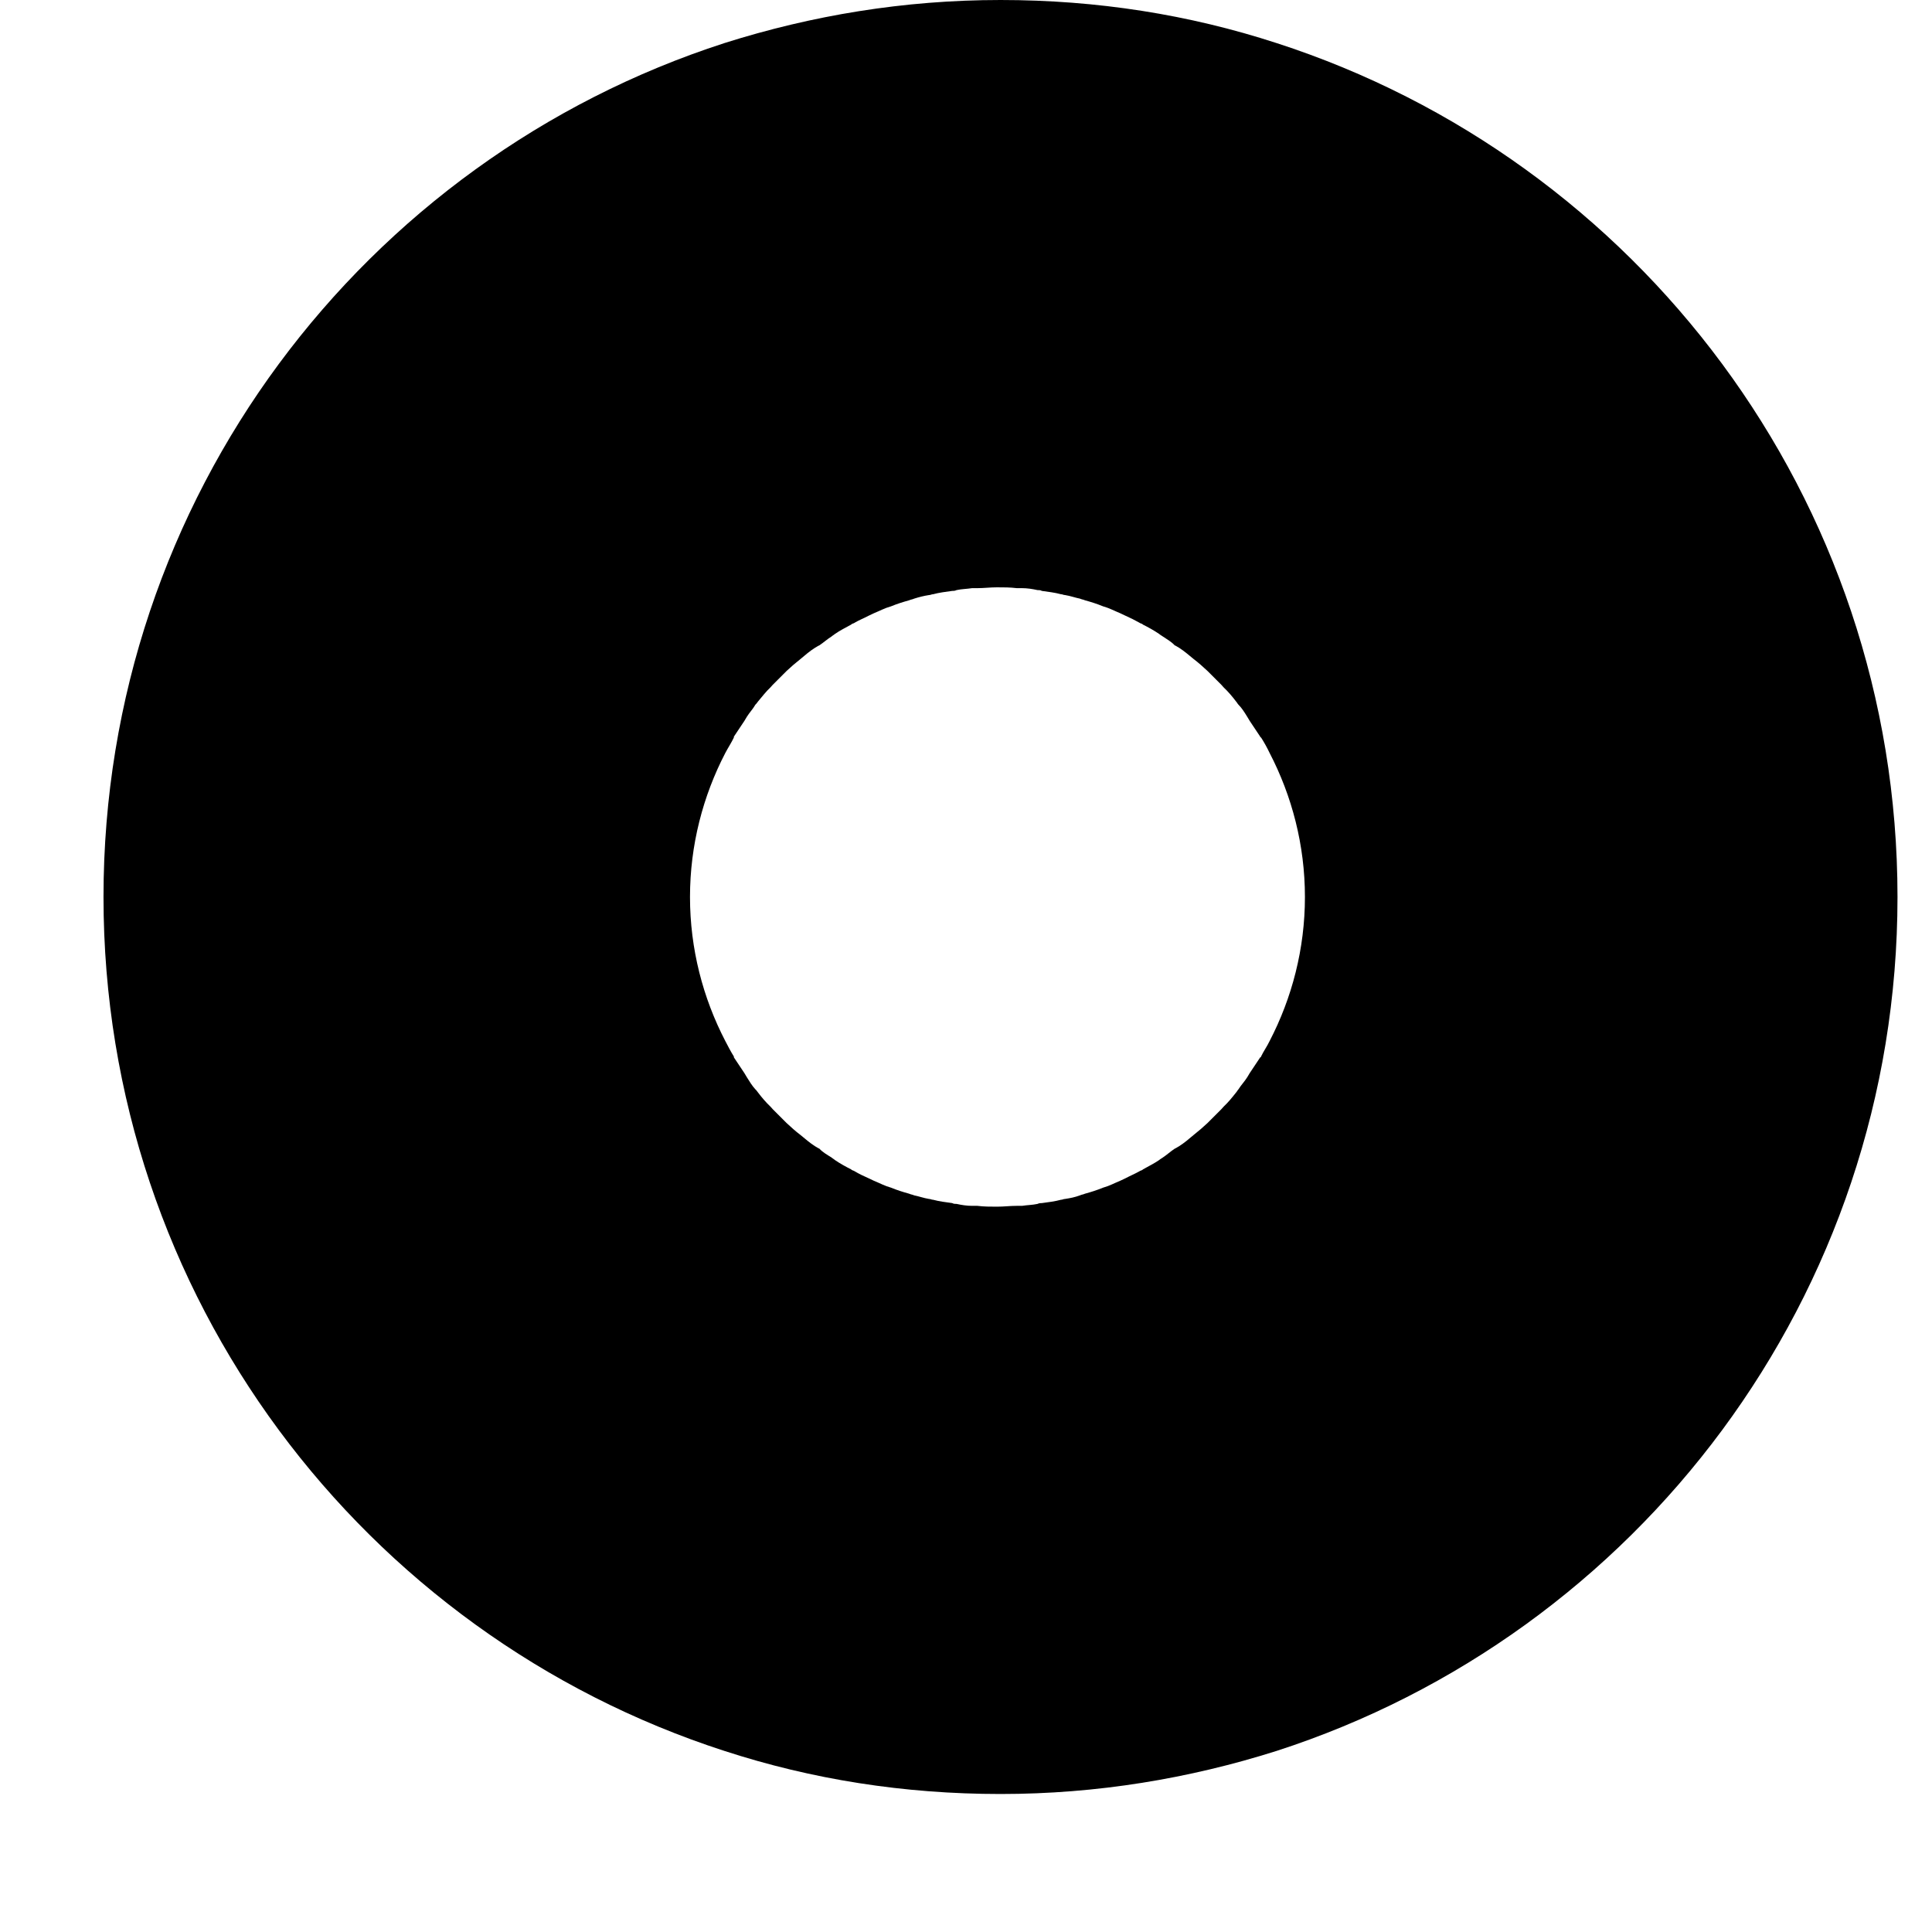 ﻿<?xml version="1.0" encoding="utf-8"?>
<svg version="1.1" xmlns:xlink="http://www.w3.org/1999/xlink" width="7px" height="7px" xmlns="http://www.w3.org/2000/svg">
  <g transform="matrix(1 0 0 1 -768 -1754 )">
    <path d="M 0.375 3.25  C 0.375 4.697  1.319 5.922  2.625 6.344  C 2.941 6.447  3.275 6.5  3.625 6.5  C 3.975 6.5  4.309 6.444  4.625 6.344  C 5.931 5.922  6.875 4.697  6.875 3.25  C 6.875 1.803  5.931 0.578  4.625 0.156  C 4.309 0.053  3.975 0  3.625 0  C 3.275 0  2.941 0.056  2.625 0.156  C 1.319 0.578  0.375 1.803  0.375 3.25  Z M 2.5 3.25  C 2.5 3.062  2.547 2.884  2.628 2.728  C 2.638 2.709  2.65 2.691  2.659 2.672  L 2.659 2.669  L 2.697 2.612  C 2.7 2.606  2.703 2.603  2.706 2.597  C 2.716 2.581  2.728 2.569  2.737 2.553  C 2.741 2.55  2.744 2.544  2.747 2.541  C 2.763 2.522  2.775 2.506  2.791 2.491  L 2.8 2.481  L 2.837 2.444  L 2.85 2.431  C 2.866 2.416  2.881 2.403  2.9 2.388  C 2.919 2.372  2.934 2.359  2.953 2.347  C 2.959 2.344  2.962 2.341  2.969 2.338  C 2.984 2.328  2.997 2.316  3.013 2.306  C 3.016 2.303  3.022 2.3  3.025 2.297  C 3.044 2.284  3.062 2.275  3.084 2.263  C 3.087 2.259  3.094 2.259  3.097 2.256  C 3.112 2.247  3.128 2.241  3.147 2.231  L 3.166 2.222  C 3.188 2.213  3.206 2.203  3.228 2.197  C 3.25 2.188  3.272 2.181  3.294 2.175  C 3.3 2.172  3.306 2.172  3.312 2.169  C 3.331 2.163  3.347 2.159  3.366 2.156  C 3.372 2.156  3.375 2.153  3.381 2.153  C 3.403 2.147  3.428 2.144  3.45 2.141  C 3.456 2.141  3.459 2.141  3.466 2.138  C 3.484 2.134  3.503 2.134  3.522 2.131  L 3.541 2.131  C 3.566 2.131  3.587 2.128  3.612 2.128  C 3.638 2.128  3.659 2.128  3.684 2.131  L 3.703 2.131  C 3.722 2.131  3.741 2.134  3.759 2.138  C 3.766 2.138  3.769 2.138  3.775 2.141  C 3.797 2.144  3.822 2.147  3.844 2.153  C 3.85 2.153  3.853 2.156  3.859 2.156  C 3.878 2.159  3.897 2.166  3.913 2.169  C 3.919 2.172  3.925 2.172  3.931 2.175  C 3.953 2.181  3.975 2.188  3.997 2.197  C 4.019 2.203  4.037 2.213  4.059 2.222  L 4.078 2.231  C 4.094 2.238  4.112 2.247  4.128 2.256  C 4.131 2.259  4.138 2.259  4.141 2.263  C 4.159 2.272  4.181 2.284  4.2 2.297  C 4.203 2.3  4.209 2.303  4.213 2.306  C 4.228 2.316  4.244 2.325  4.256 2.338  C 4.263 2.341  4.266 2.344  4.272 2.347  C 4.291 2.359  4.309 2.375  4.325 2.388  C 4.341 2.4  4.359 2.416  4.375 2.431  L 4.388 2.444  L 4.425 2.481  L 4.434 2.491  C 4.45 2.506  4.466 2.525  4.478 2.541  C 4.481 2.544  4.484 2.55  4.487 2.553  C 4.5 2.566  4.509 2.581  4.519 2.597  C 4.522 2.603  4.525 2.606  4.528 2.612  L 4.566 2.669  C 4.566 2.669  4.566 2.672  4.569 2.672  C 4.581 2.691  4.591 2.709  4.6 2.728  C 4.681 2.884  4.728 3.062  4.728 3.25  C 4.728 3.438  4.681 3.616  4.6 3.772  C 4.591 3.791  4.578 3.809  4.569 3.828  C 4.569 3.828  4.569 3.831  4.566 3.831  L 4.528 3.888  C 4.525 3.894  4.522 3.897  4.519 3.903  C 4.509 3.919  4.497 3.931  4.487 3.947  C 4.484 3.95  4.481 3.956  4.478 3.959  C 4.463 3.978  4.45 3.994  4.434 4.009  L 4.425 4.019  L 4.388 4.056  L 4.375 4.069  C 4.359 4.084  4.344 4.097  4.325 4.112  C 4.306 4.128  4.291 4.141  4.272 4.153  C 4.266 4.156  4.263 4.159  4.256 4.162  C 4.241 4.172  4.228 4.184  4.213 4.194  C 4.209 4.197  4.203 4.2  4.2 4.203  C 4.181 4.216  4.162 4.225  4.141 4.237  C 4.138 4.241  4.131 4.241  4.128 4.244  C 4.112 4.253  4.097 4.259  4.078 4.269  L 4.059 4.278  C 4.037 4.287  4.019 4.297  3.997 4.303  C 3.975 4.312  3.953 4.319  3.931 4.325  C 3.925 4.328  3.919 4.328  3.913 4.331  C 3.894 4.338  3.878 4.341  3.859 4.344  C 3.853 4.344  3.85 4.347  3.844 4.347  C 3.822 4.353  3.797 4.356  3.775 4.359  C 3.769 4.359  3.766 4.359  3.759 4.362  C 3.741 4.366  3.722 4.366  3.703 4.369  L 3.684 4.369  C 3.659 4.369  3.638 4.372  3.612 4.372  C 3.587 4.372  3.566 4.372  3.541 4.369  L 3.522 4.369  C 3.503 4.369  3.484 4.366  3.466 4.362  C 3.459 4.362  3.456 4.362  3.45 4.359  C 3.428 4.356  3.403 4.353  3.381 4.347  C 3.375 4.347  3.372 4.344  3.366 4.344  C 3.347 4.341  3.328 4.334  3.312 4.331  C 3.306 4.328  3.3 4.328  3.294 4.325  C 3.272 4.319  3.25 4.312  3.228 4.303  C 3.206 4.297  3.188 4.287  3.166 4.278  L 3.147 4.269  C 3.131 4.262  3.112 4.253  3.097 4.244  C 3.094 4.241  3.087 4.241  3.084 4.237  C 3.066 4.228  3.044 4.216  3.025 4.203  C 3.022 4.2  3.016 4.197  3.013 4.194  C 2.997 4.184  2.981 4.175  2.969 4.162  C 2.962 4.159  2.959 4.156  2.953 4.153  C 2.934 4.141  2.916 4.125  2.9 4.112  C 2.884 4.1  2.866 4.084  2.85 4.069  L 2.837 4.056  L 2.8 4.019  L 2.791 4.009  C 2.775 3.994  2.759 3.975  2.747 3.959  C 2.744 3.956  2.741 3.95  2.737 3.947  C 2.725 3.934  2.716 3.919  2.706 3.903  C 2.703 3.897  2.7 3.894  2.697 3.888  L 2.659 3.831  L 2.659 3.828  C 2.647 3.809  2.638 3.791  2.628 3.772  C 2.547 3.616  2.5 3.438  2.5 3.25  Z " fill-rule="nonzero" fill="#000000" stroke="none" transform="matrix(1 0 0 1 768 1754 )" />
  </g>
</svg>